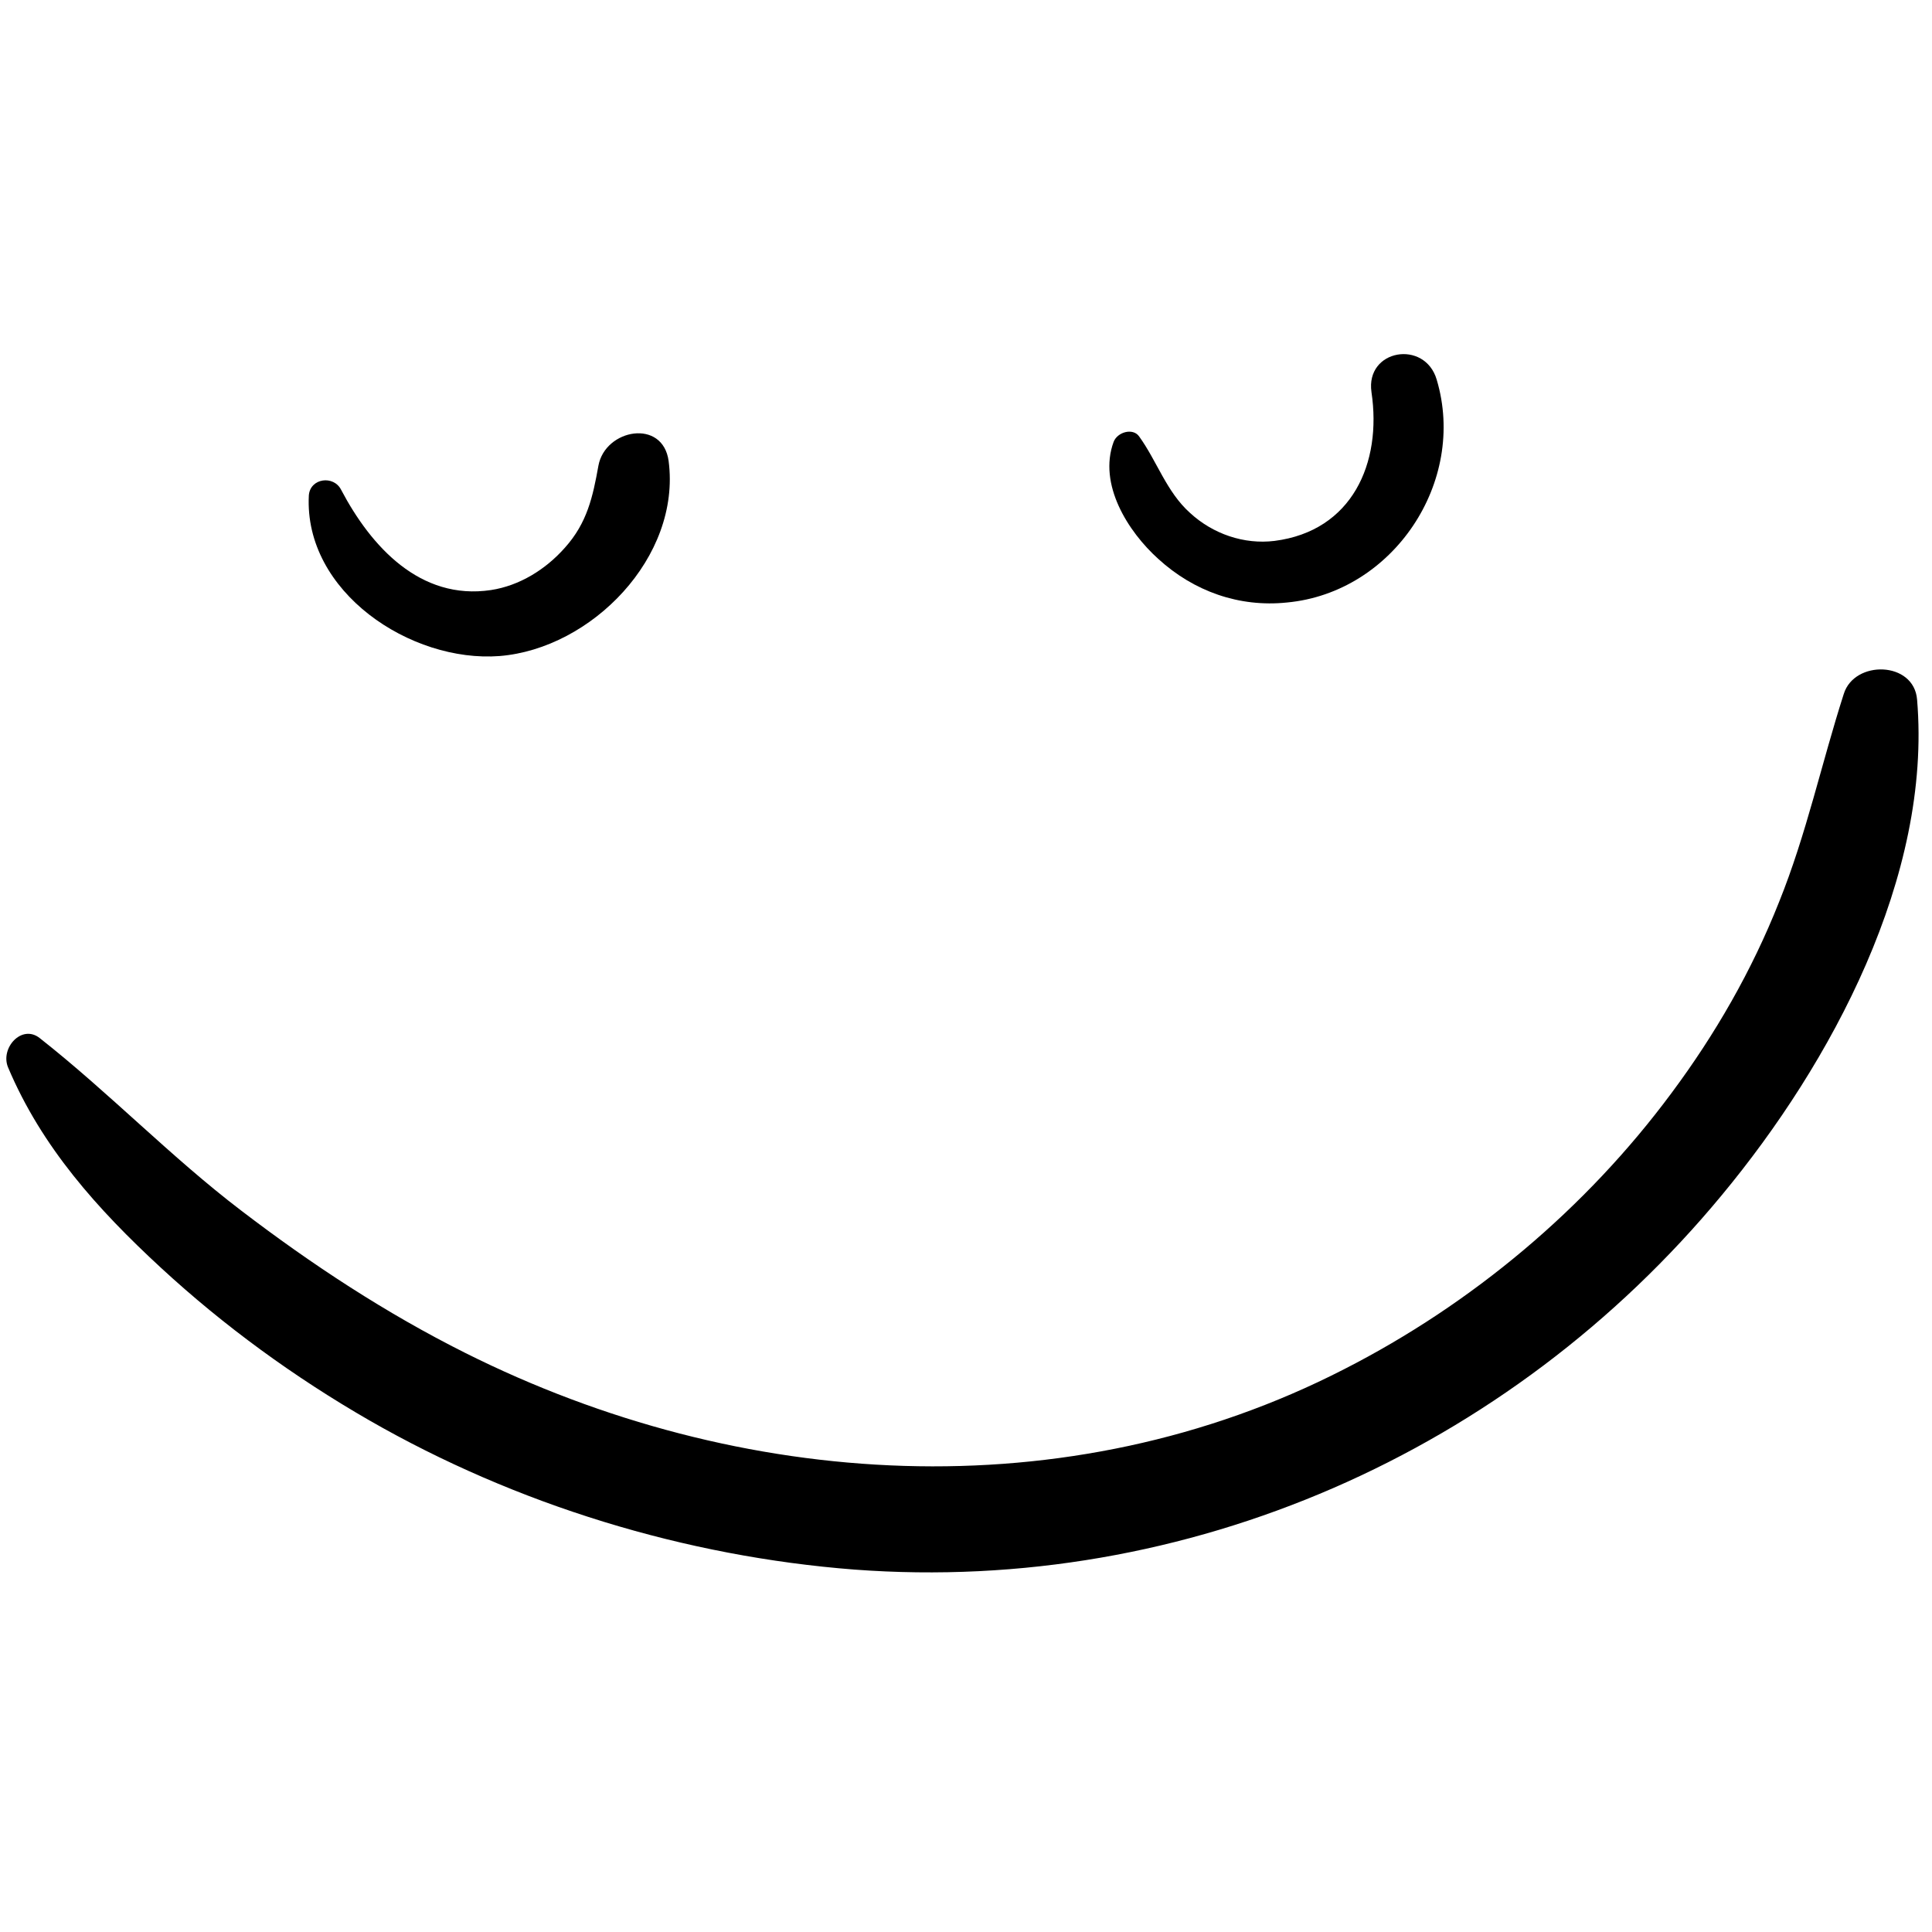 <svg xmlns="http://www.w3.org/2000/svg" xmlns:xlink="http://www.w3.org/1999/xlink" width="500" zoomAndPan="magnify" viewBox="0 0 375 375" height="500" preserveAspectRatio="xMidYMid meet" version="1.0"><path fill="#000000" d="M 1.566 207.18 C 8.082 222.641 18.938 234.719 31.238 246.074 C 43.543 257.426 57.172 267.332 71.648 275.668 C 100.234 292.094 133.043 302.121 165.848 304.656 C 230.5 309.488 292.98 281.828 334.23 231.941 C 355.461 206.332 375 170.094 372.105 135.789 C 371.504 128.301 359.922 128.059 357.871 134.703 C 353.531 148.23 350.637 161.883 345.328 175.047 C 340.02 188.457 332.906 200.777 324.461 212.129 C 307.816 234.598 285.742 253.078 260.895 265.762 C 207.223 293.305 143.656 289.316 90.344 262.621 C 74.902 254.891 60.551 245.469 46.801 234.961 C 33.168 224.574 21.23 212.129 7.719 201.5 C 4.223 198.723 0 203.434 1.566 207.18 Z M 1.566 207.18 " fill-opacity="1" fill-rule="nonzero"/><path fill="#000000" d="M 59.945 96.172 C 58.98 114.895 79.727 128.664 96.977 127.336 C 114.828 125.887 132.195 108.129 129.785 89.527 C 128.699 81.191 117.48 83.246 116.156 90.371 C 115.07 96.414 113.984 101.484 109.641 106.316 C 105.902 110.543 100.836 113.684 95.289 114.531 C 81.539 116.586 72.008 106.074 66.219 95.082 C 64.773 92.184 60.188 92.789 59.945 96.172 Z M 59.945 96.172 " fill-opacity="1" fill-rule="nonzero"/><path fill="#000000" d="M 216.148 85.781 C 213.133 93.996 218.922 103.176 224.832 108.492 C 231.707 114.773 240.512 117.914 249.801 116.945 C 270.426 115.016 284.777 93.512 278.867 73.703 C 276.574 65.852 264.996 67.785 266.203 76.121 C 268.254 89.891 262.465 103.055 247.387 104.988 C 241.477 105.715 235.445 103.66 230.984 99.555 C 226.398 95.445 224.59 89.527 221.094 84.695 C 219.887 83.004 216.871 83.852 216.148 85.781 Z M 216.148 85.781 " fill-opacity="1" fill-rule="nonzero"/></svg>